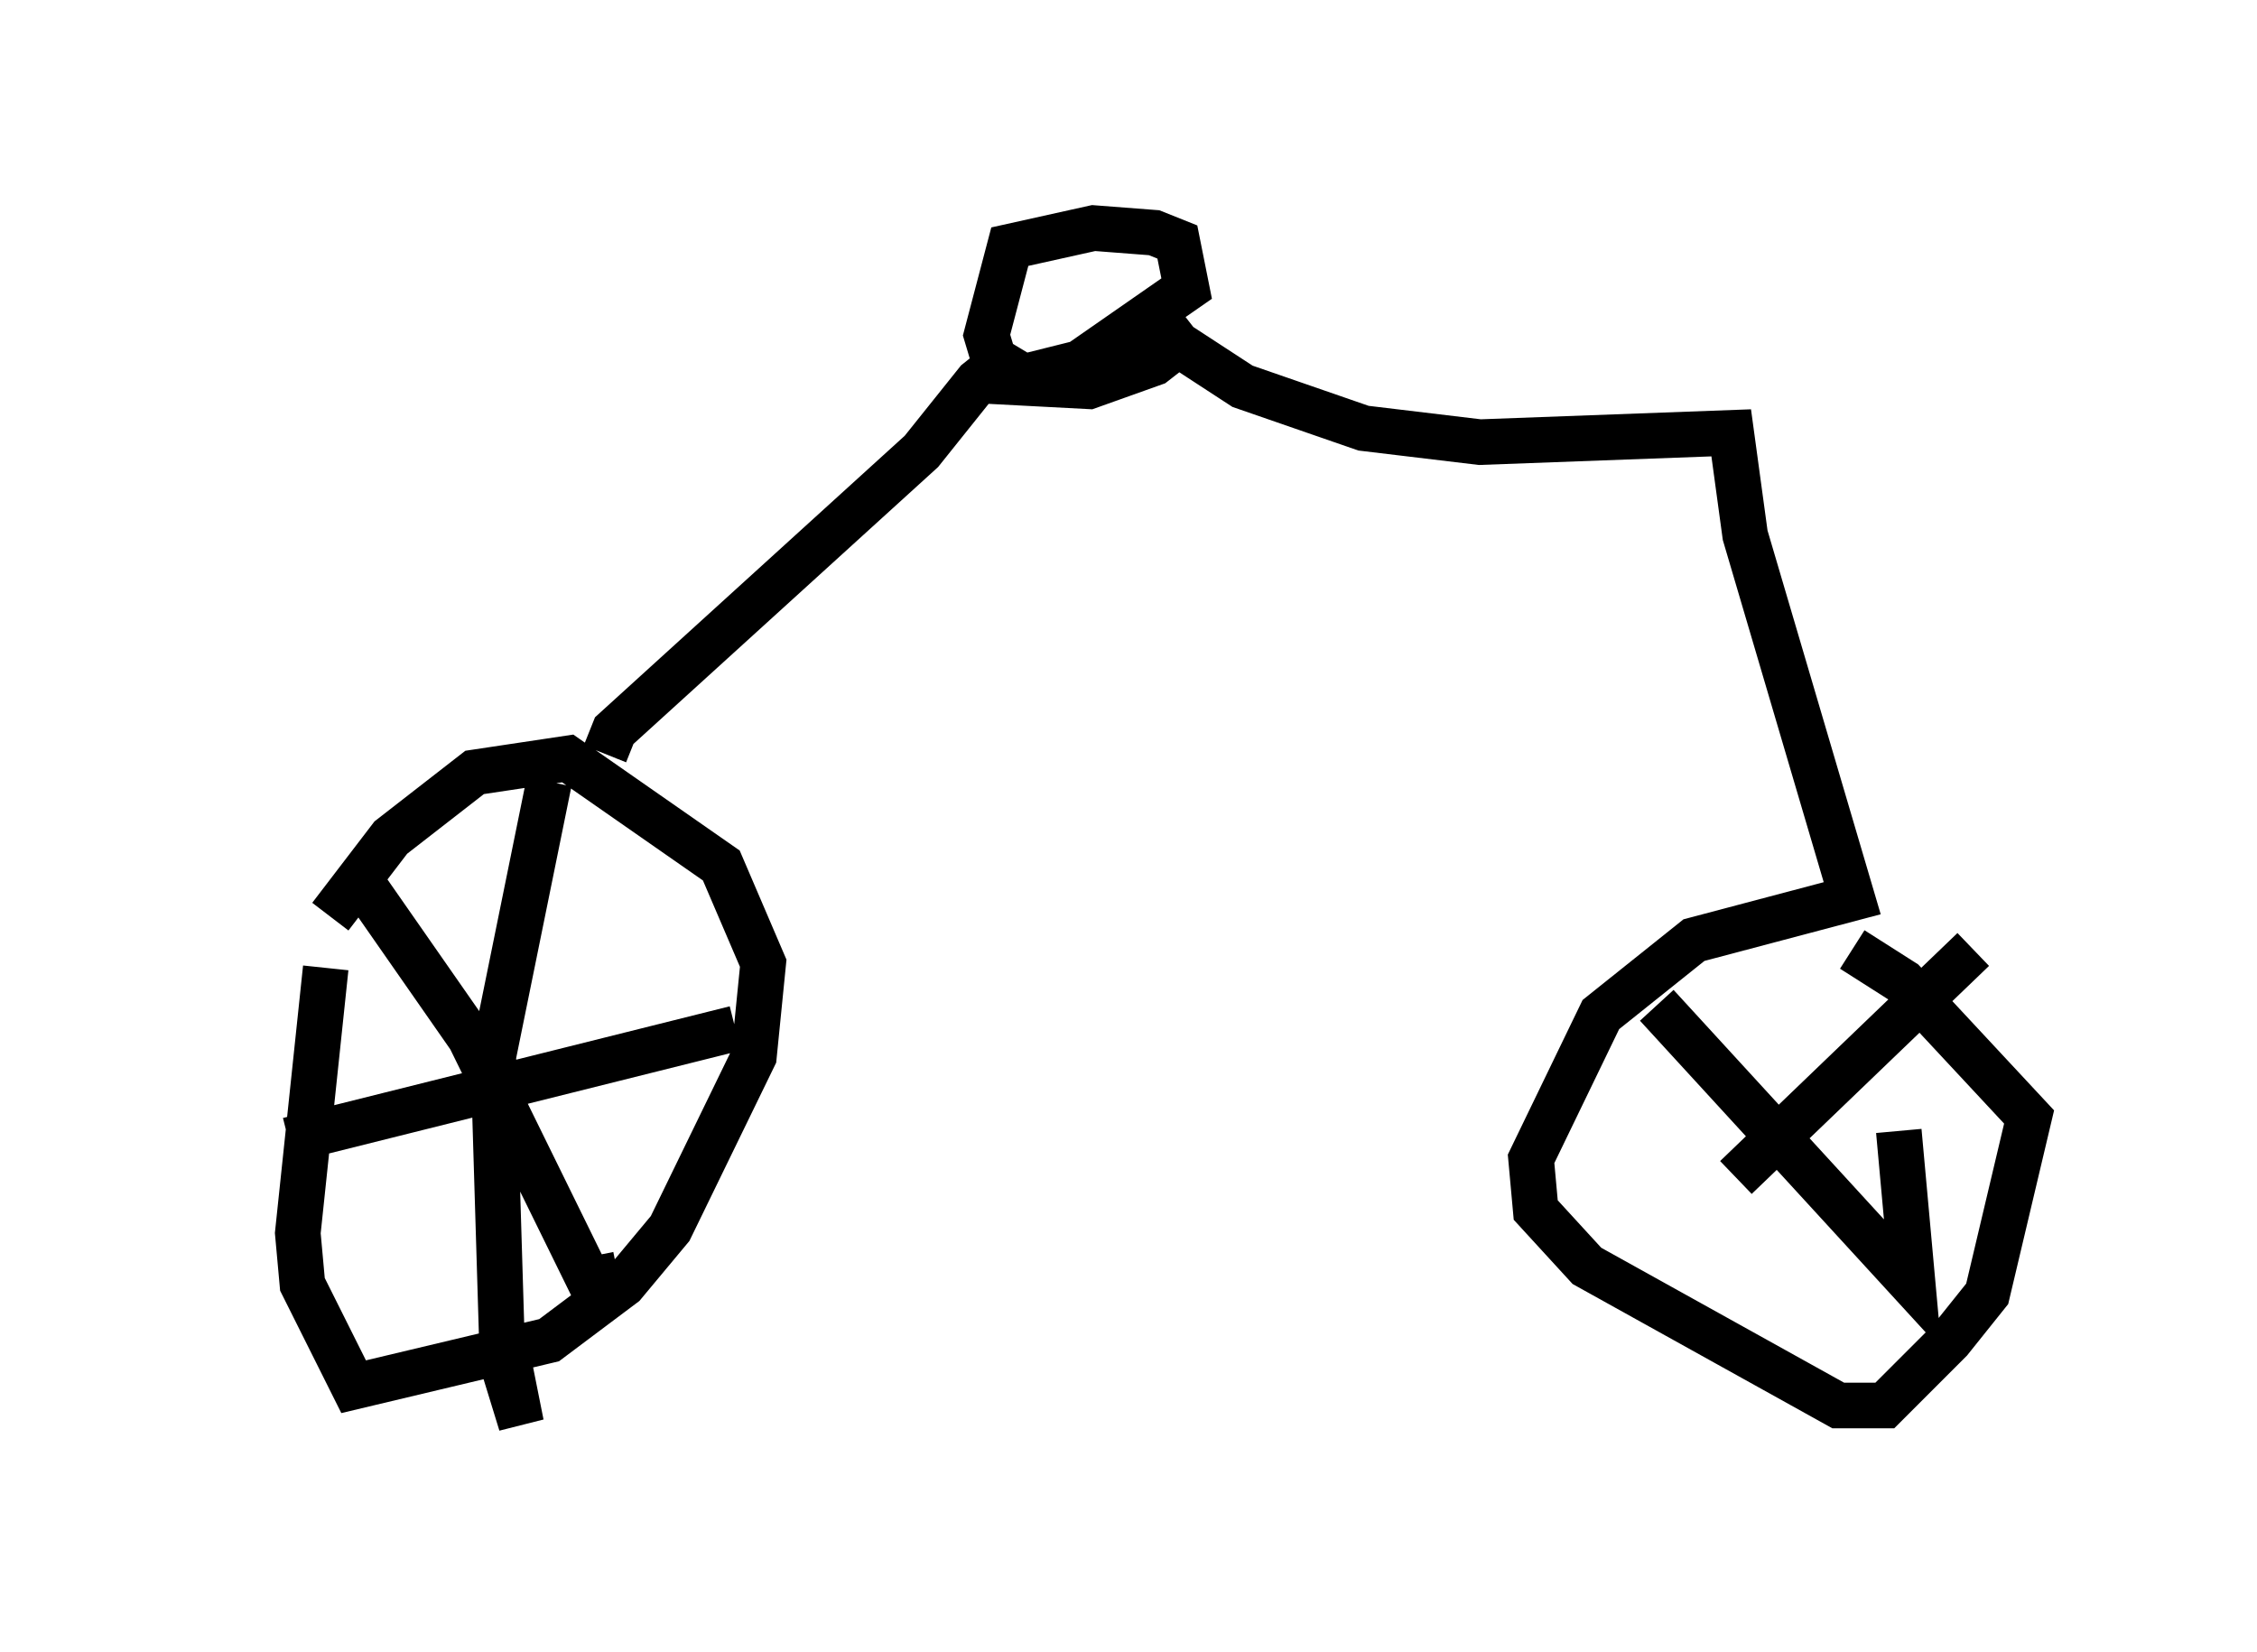 <?xml version="1.0" encoding="utf-8" ?>
<svg baseProfile="full" height="36.236" version="1.1" width="49.507" xmlns="http://www.w3.org/2000/svg" xmlns:ev="http://www.w3.org/2001/xml-events" xmlns:xlink="http://www.w3.org/1999/xlink"><defs /><rect fill="white" height="36.236" width="49.507" x="0" y="0" /><path d="M5, 24.702 m2.246, -4.594 l1.327, -1.735 1.838, -1.429 l2.042, -0.306 3.369, 2.348 l0.919, 2.144 -0.204, 2.042 l-1.838, 3.777 -1.021, 1.225 l-1.633, 1.225 -4.288, 1.021 l-1.123, -2.246 -0.102, -1.123 l0.613, -5.819 m4.9, -4.083 l-1.225, 6.023 0.204, 6.738 l0.408, 1.327 -0.408, -2.042 m-4.696, -4.185 l9.8, -2.45 m-8.167, -3.165 l2.348, 3.369 2.858, 5.819 l-0.204, -1.021 m0.306, -11.025 l0.204, -0.51 6.738, -6.125 l1.225, -1.531 0.51, -0.408 l0.51, 0.306 1.225, -0.306 l2.348, -1.633 -0.204, -1.021 l-0.51, -0.204 -1.327, -0.102 l-1.838, 0.408 -0.51, 1.94 l0.306, 1.021 1.94, 0.102 l1.429, -0.51 0.919, -0.715 m-1.327, -0.306 l2.348, 1.531 2.654, 0.919 l2.552, 0.306 5.513, -0.204 l0.306, 2.246 2.348, 7.963 l-3.471, 0.919 -2.042, 1.633 l-1.531, 3.165 0.102, 1.123 l1.123, 1.225 5.513, 3.063 l1.021, 0.0 1.429, -1.429 l0.817, -1.021 0.919, -3.879 l-2.756, -2.96 -1.123, -0.715 m-4.288, 1.225 l5.615, 6.125 -0.306, -3.369 m1.633, -3.981 l-5.206, 5.002 " fill="none" stroke="black" stroke-width="1" /></svg>